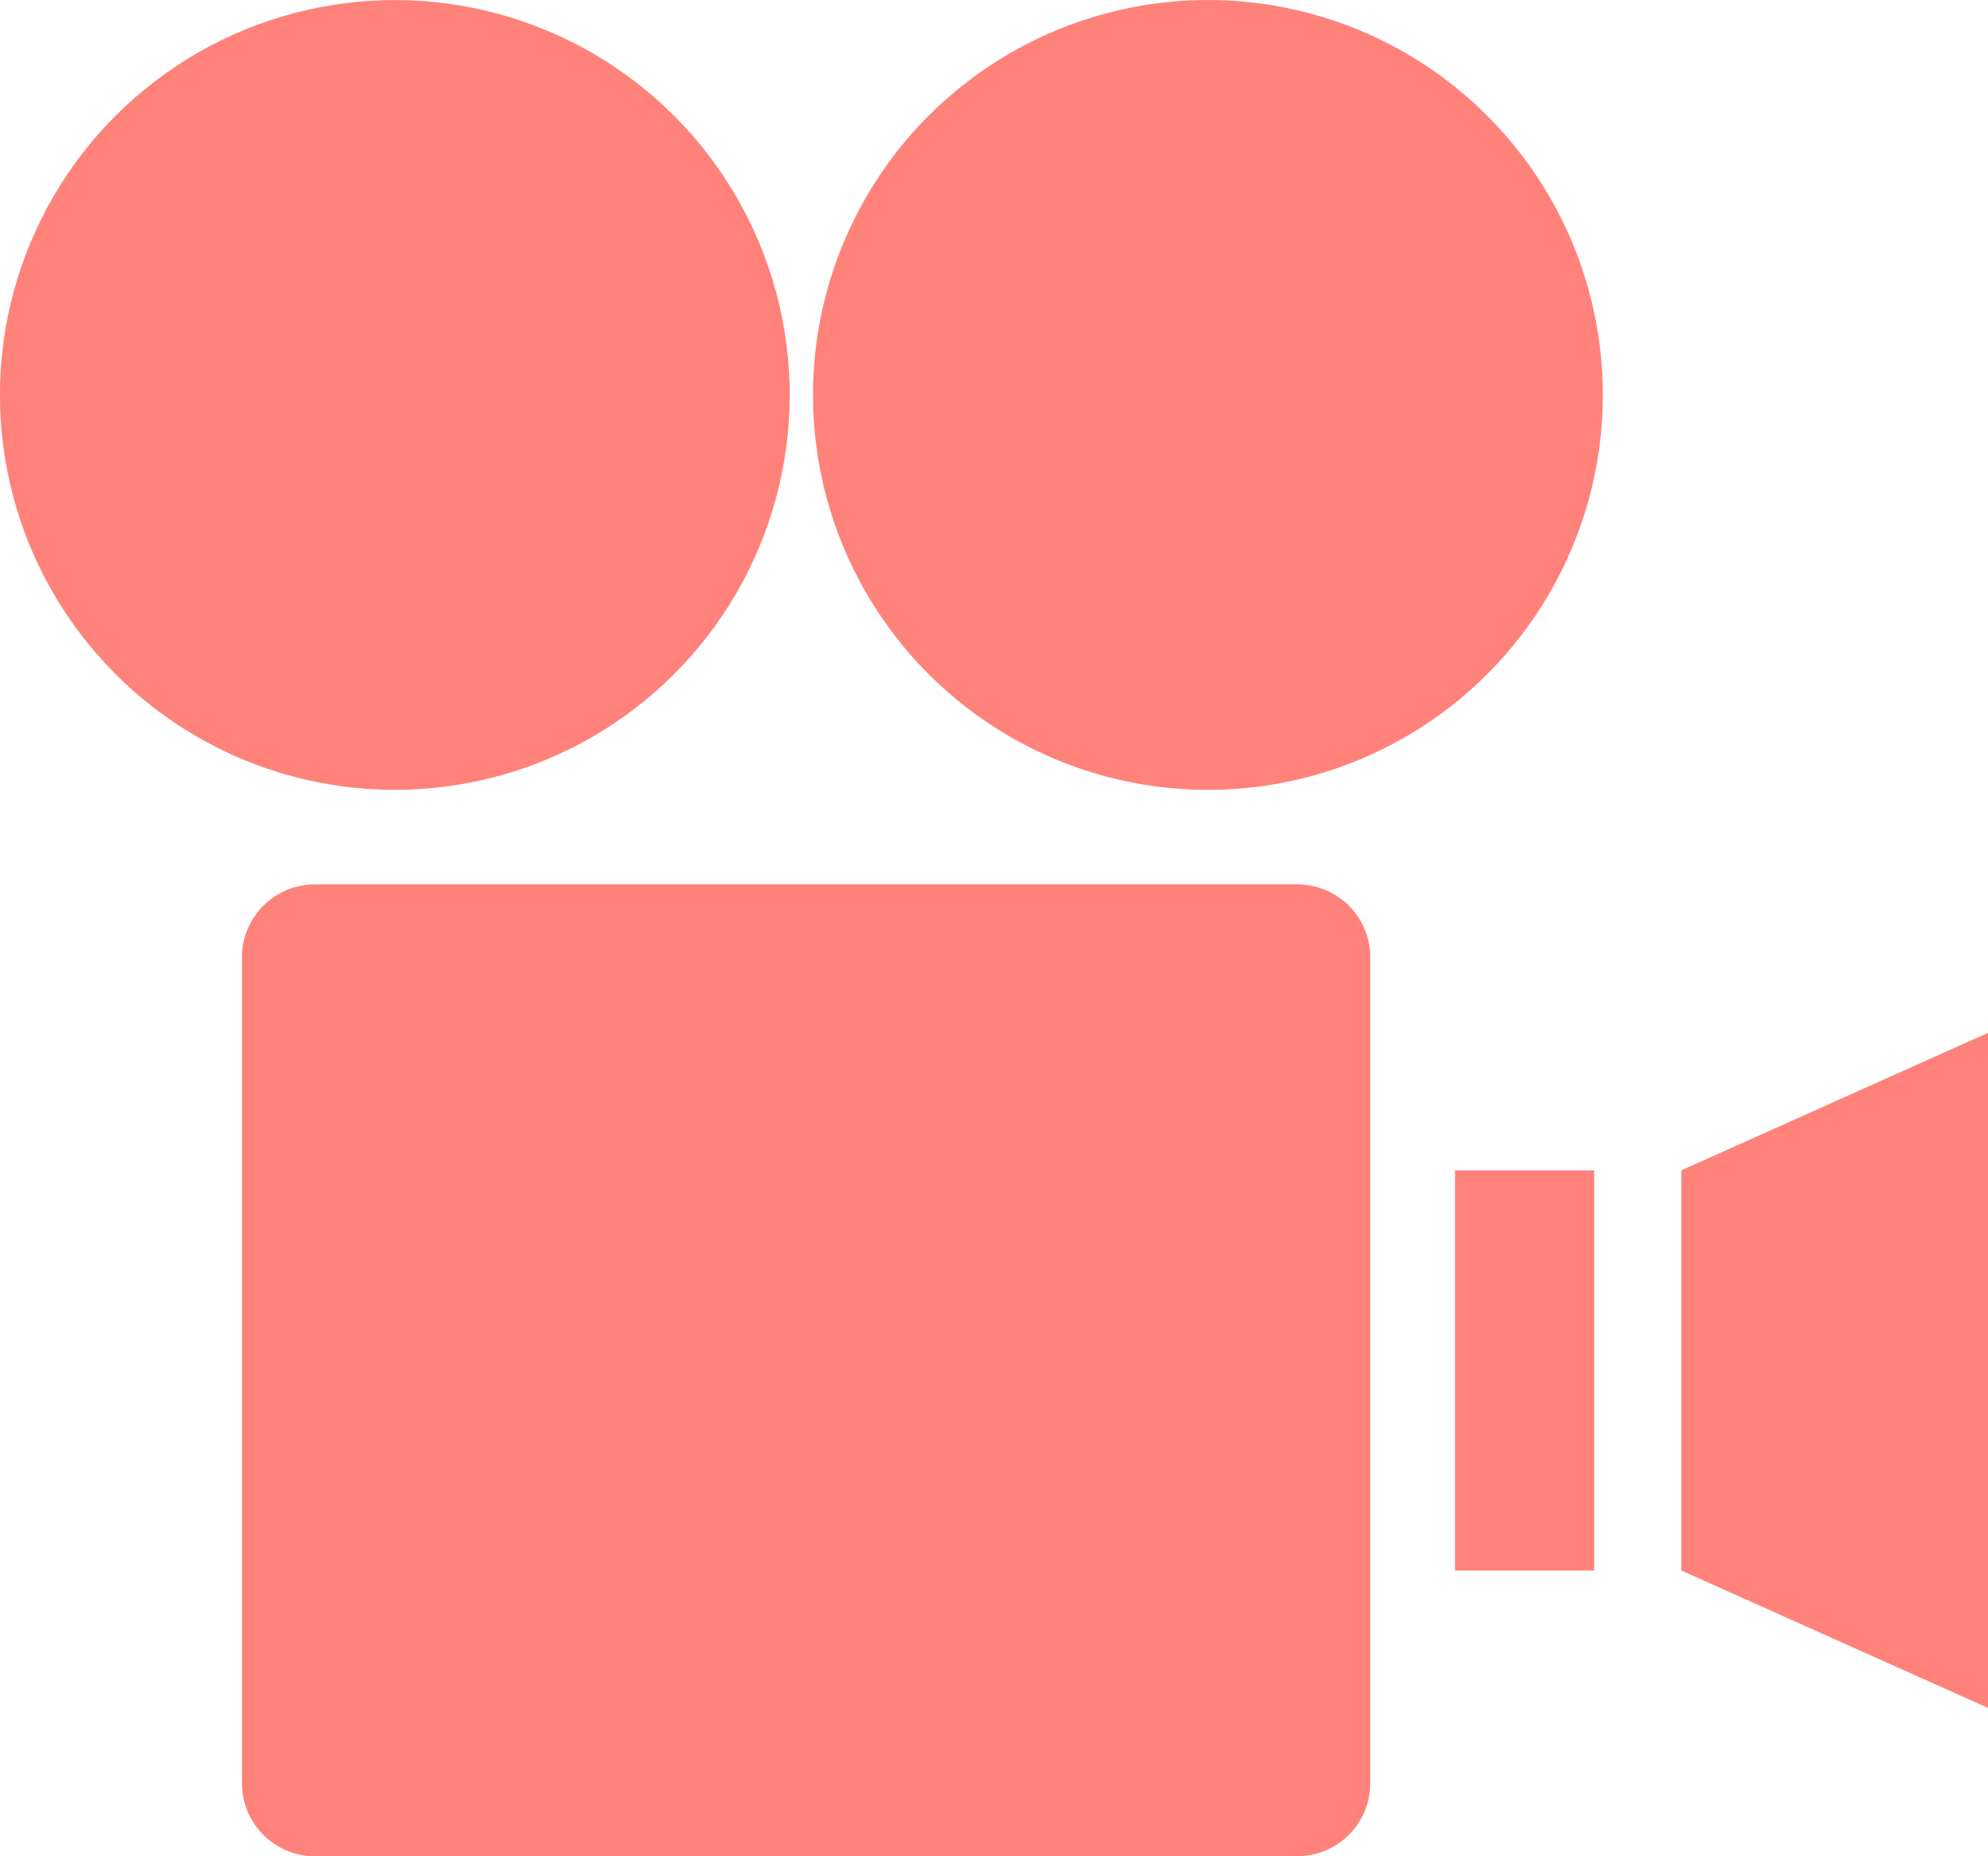 <?xml version="1.0" encoding="utf-8"?>
<!-- Generator: Adobe Illustrator 24.1.1, SVG Export Plug-In . SVG Version: 6.00 Build 0)  -->
<svg version="1.1" id="Layer_1" xmlns="http://www.w3.org/2000/svg" xmlns:xlink="http://www.w3.org/1999/xlink" x="0px" y="0px"
	 viewBox="0 0 178.8 166.96" style="enable-background:new 0 0 178.8 166.96;" xml:space="preserve">
<style type="text/css">
	.st0{fill:#FF827A;}
</style>
<g>
	<g>
		<circle class="st0" cx="108.64" cy="35.52" r="35.52"/>
	</g>
	<g>
		
			<ellipse transform="matrix(0.987 -0.16 0.16 0.987 -5.231 6.148)" class="st0" cx="35.52" cy="35.52" rx="35.52" ry="35.52"/>
	</g>
	<g>
		<path class="st0" d="M116.67,79.54H28.33c-3.63,0-6.57,2.94-6.57,6.57v74.27c0,3.63,2.94,6.57,6.57,6.57h88.34
			c3.63,0,6.57-2.94,6.57-6.57V86.11C123.25,82.48,120.3,79.54,116.67,79.54z"/>
	</g>
	<g>
		<rect x="130.86" y="105.26" class="st0" width="12.52" height="35.99"/>
	</g>
	<g>
		<polygon class="st0" points="151.22,105.26 151.22,141.25 178.8,153.61 178.8,92.89 		"/>
	</g>
</g>
</svg>
